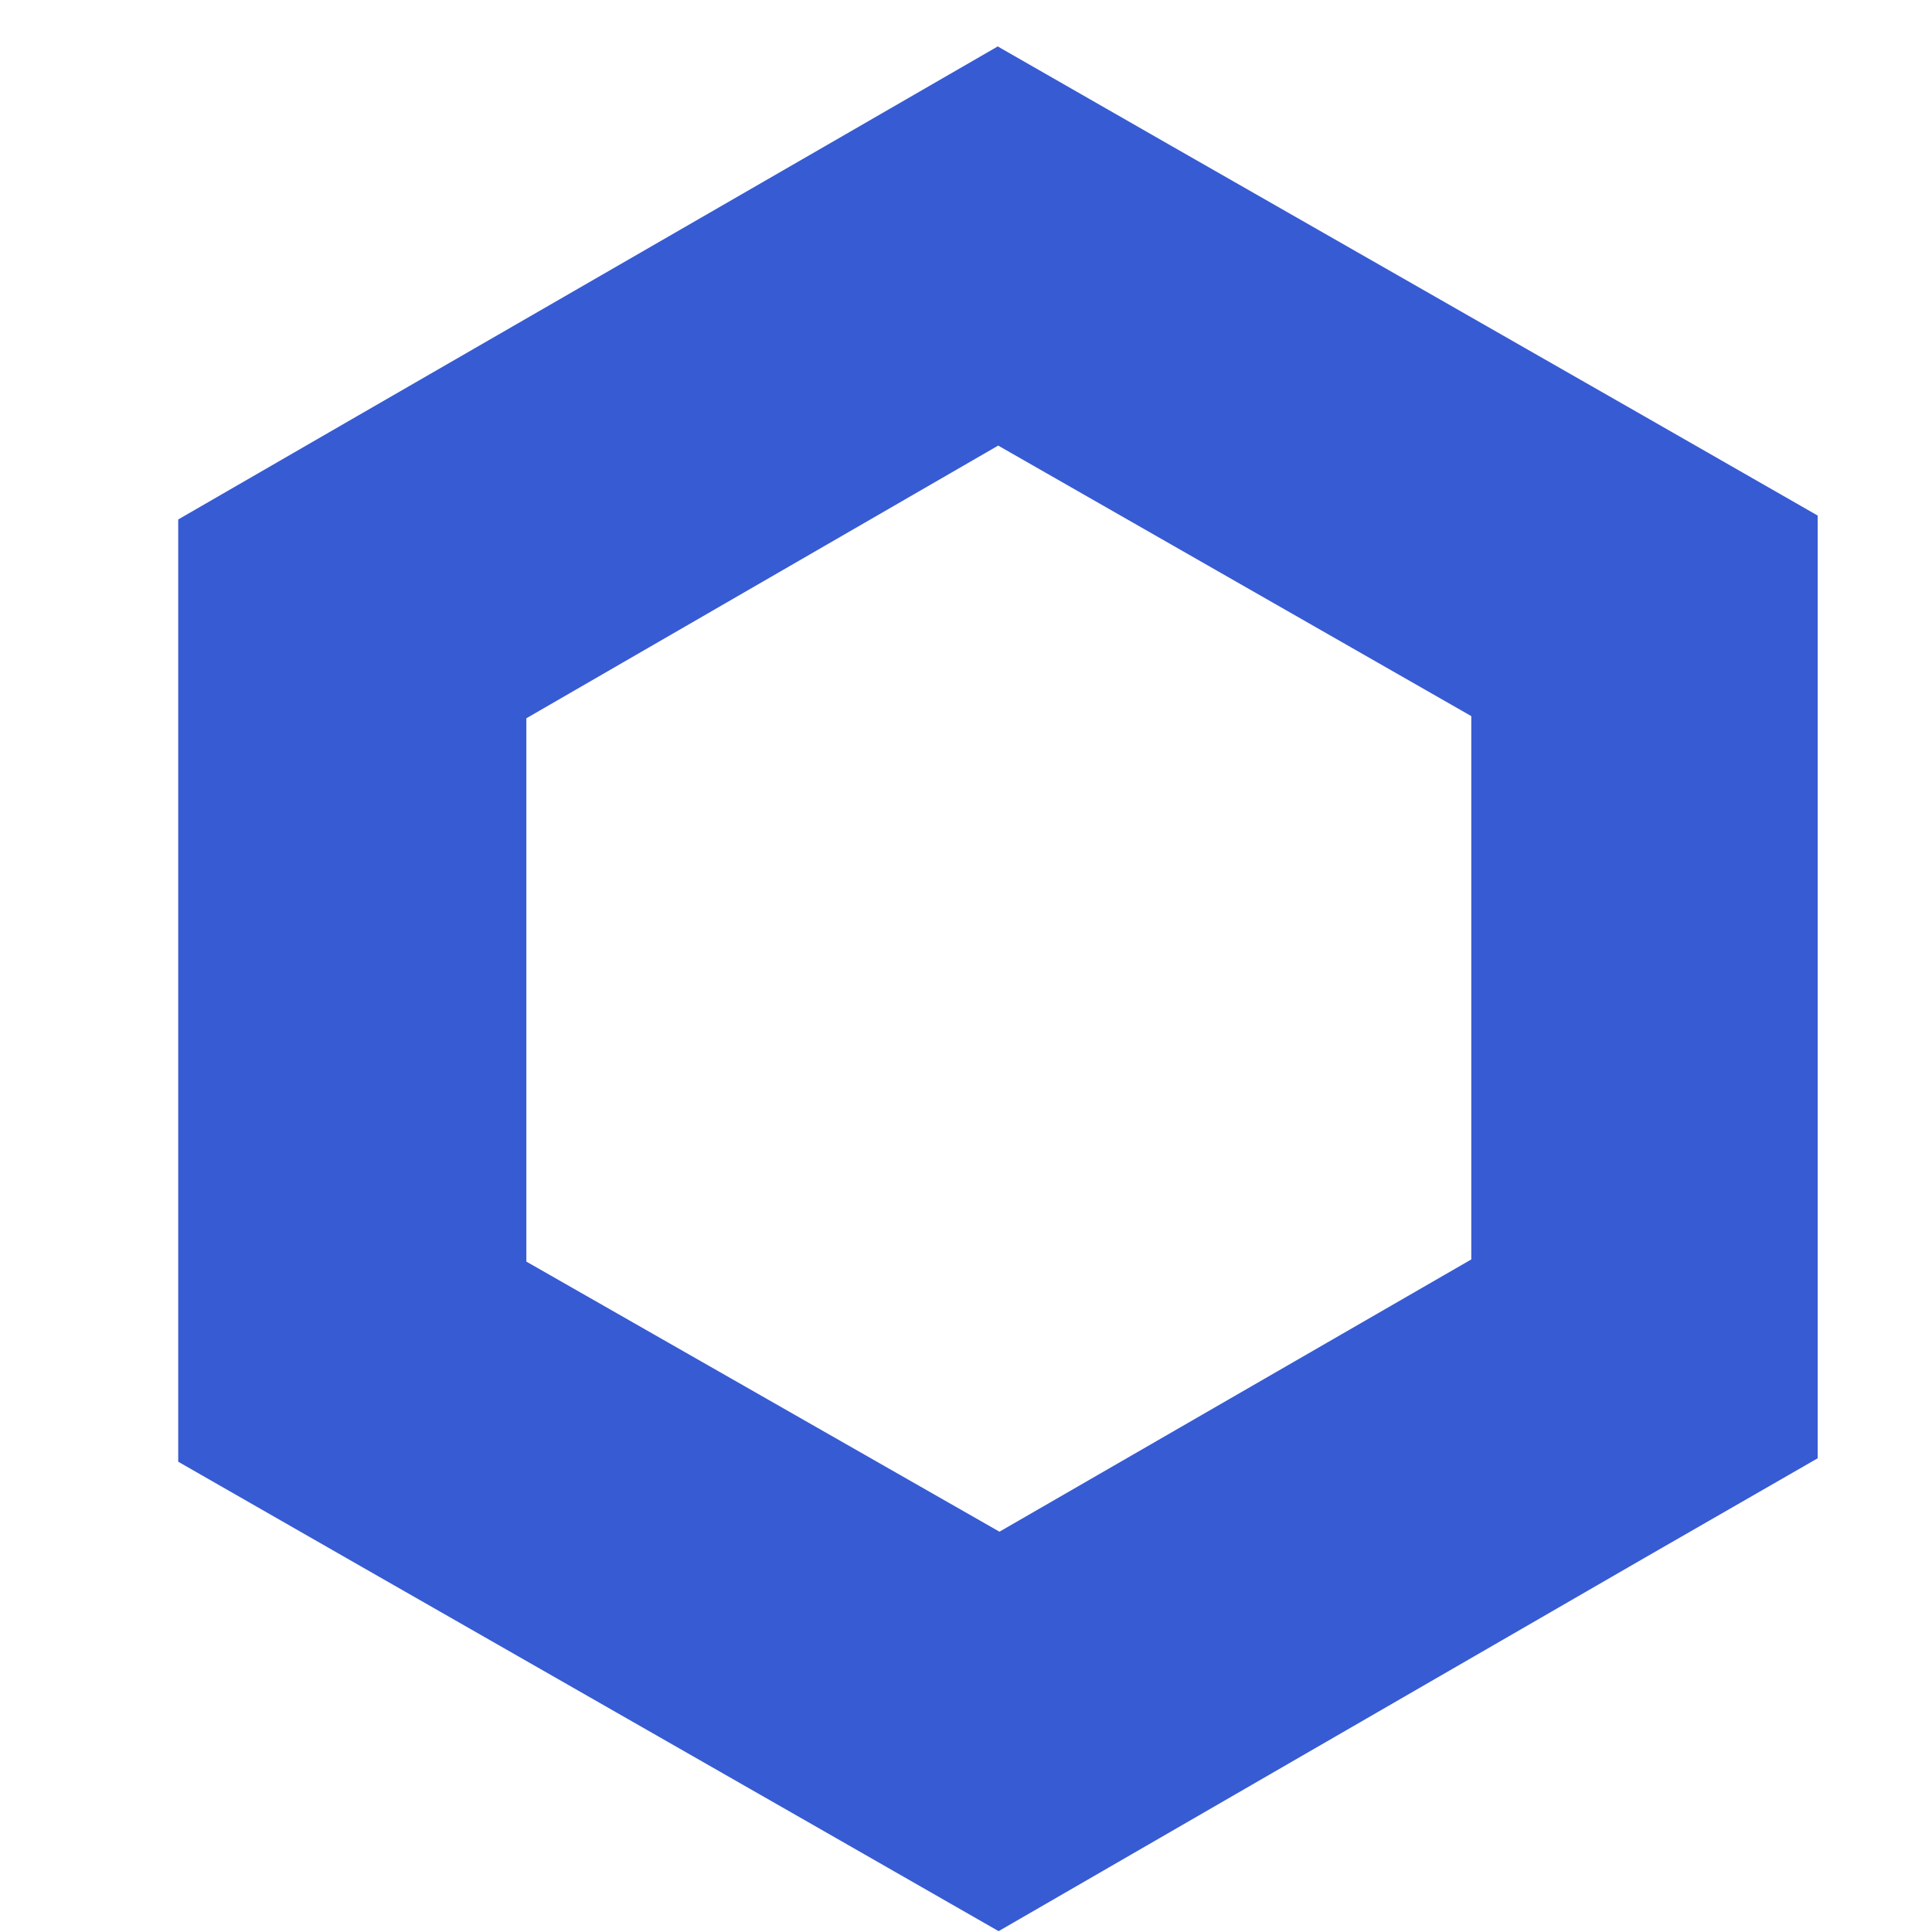 <svg width="41" height="41" fill="none" xmlns="http://www.w3.org/2000/svg"><path d="m21.183 9.456 10.04 5.741v11.53L21.21 32.505l-10.04-5.732v-11.53l10.013-5.787zm0-8.476-3.685 2.128L7.466 8.896l-3.684 2.128V31.02l3.684 2.11 10.041 5.742 3.685 2.11 3.684-2.129 10.014-5.787 3.684-2.119V10.941l-3.684-2.11-10.041-5.74L21.164.98h.019z" fill="#375BD2"/></svg>